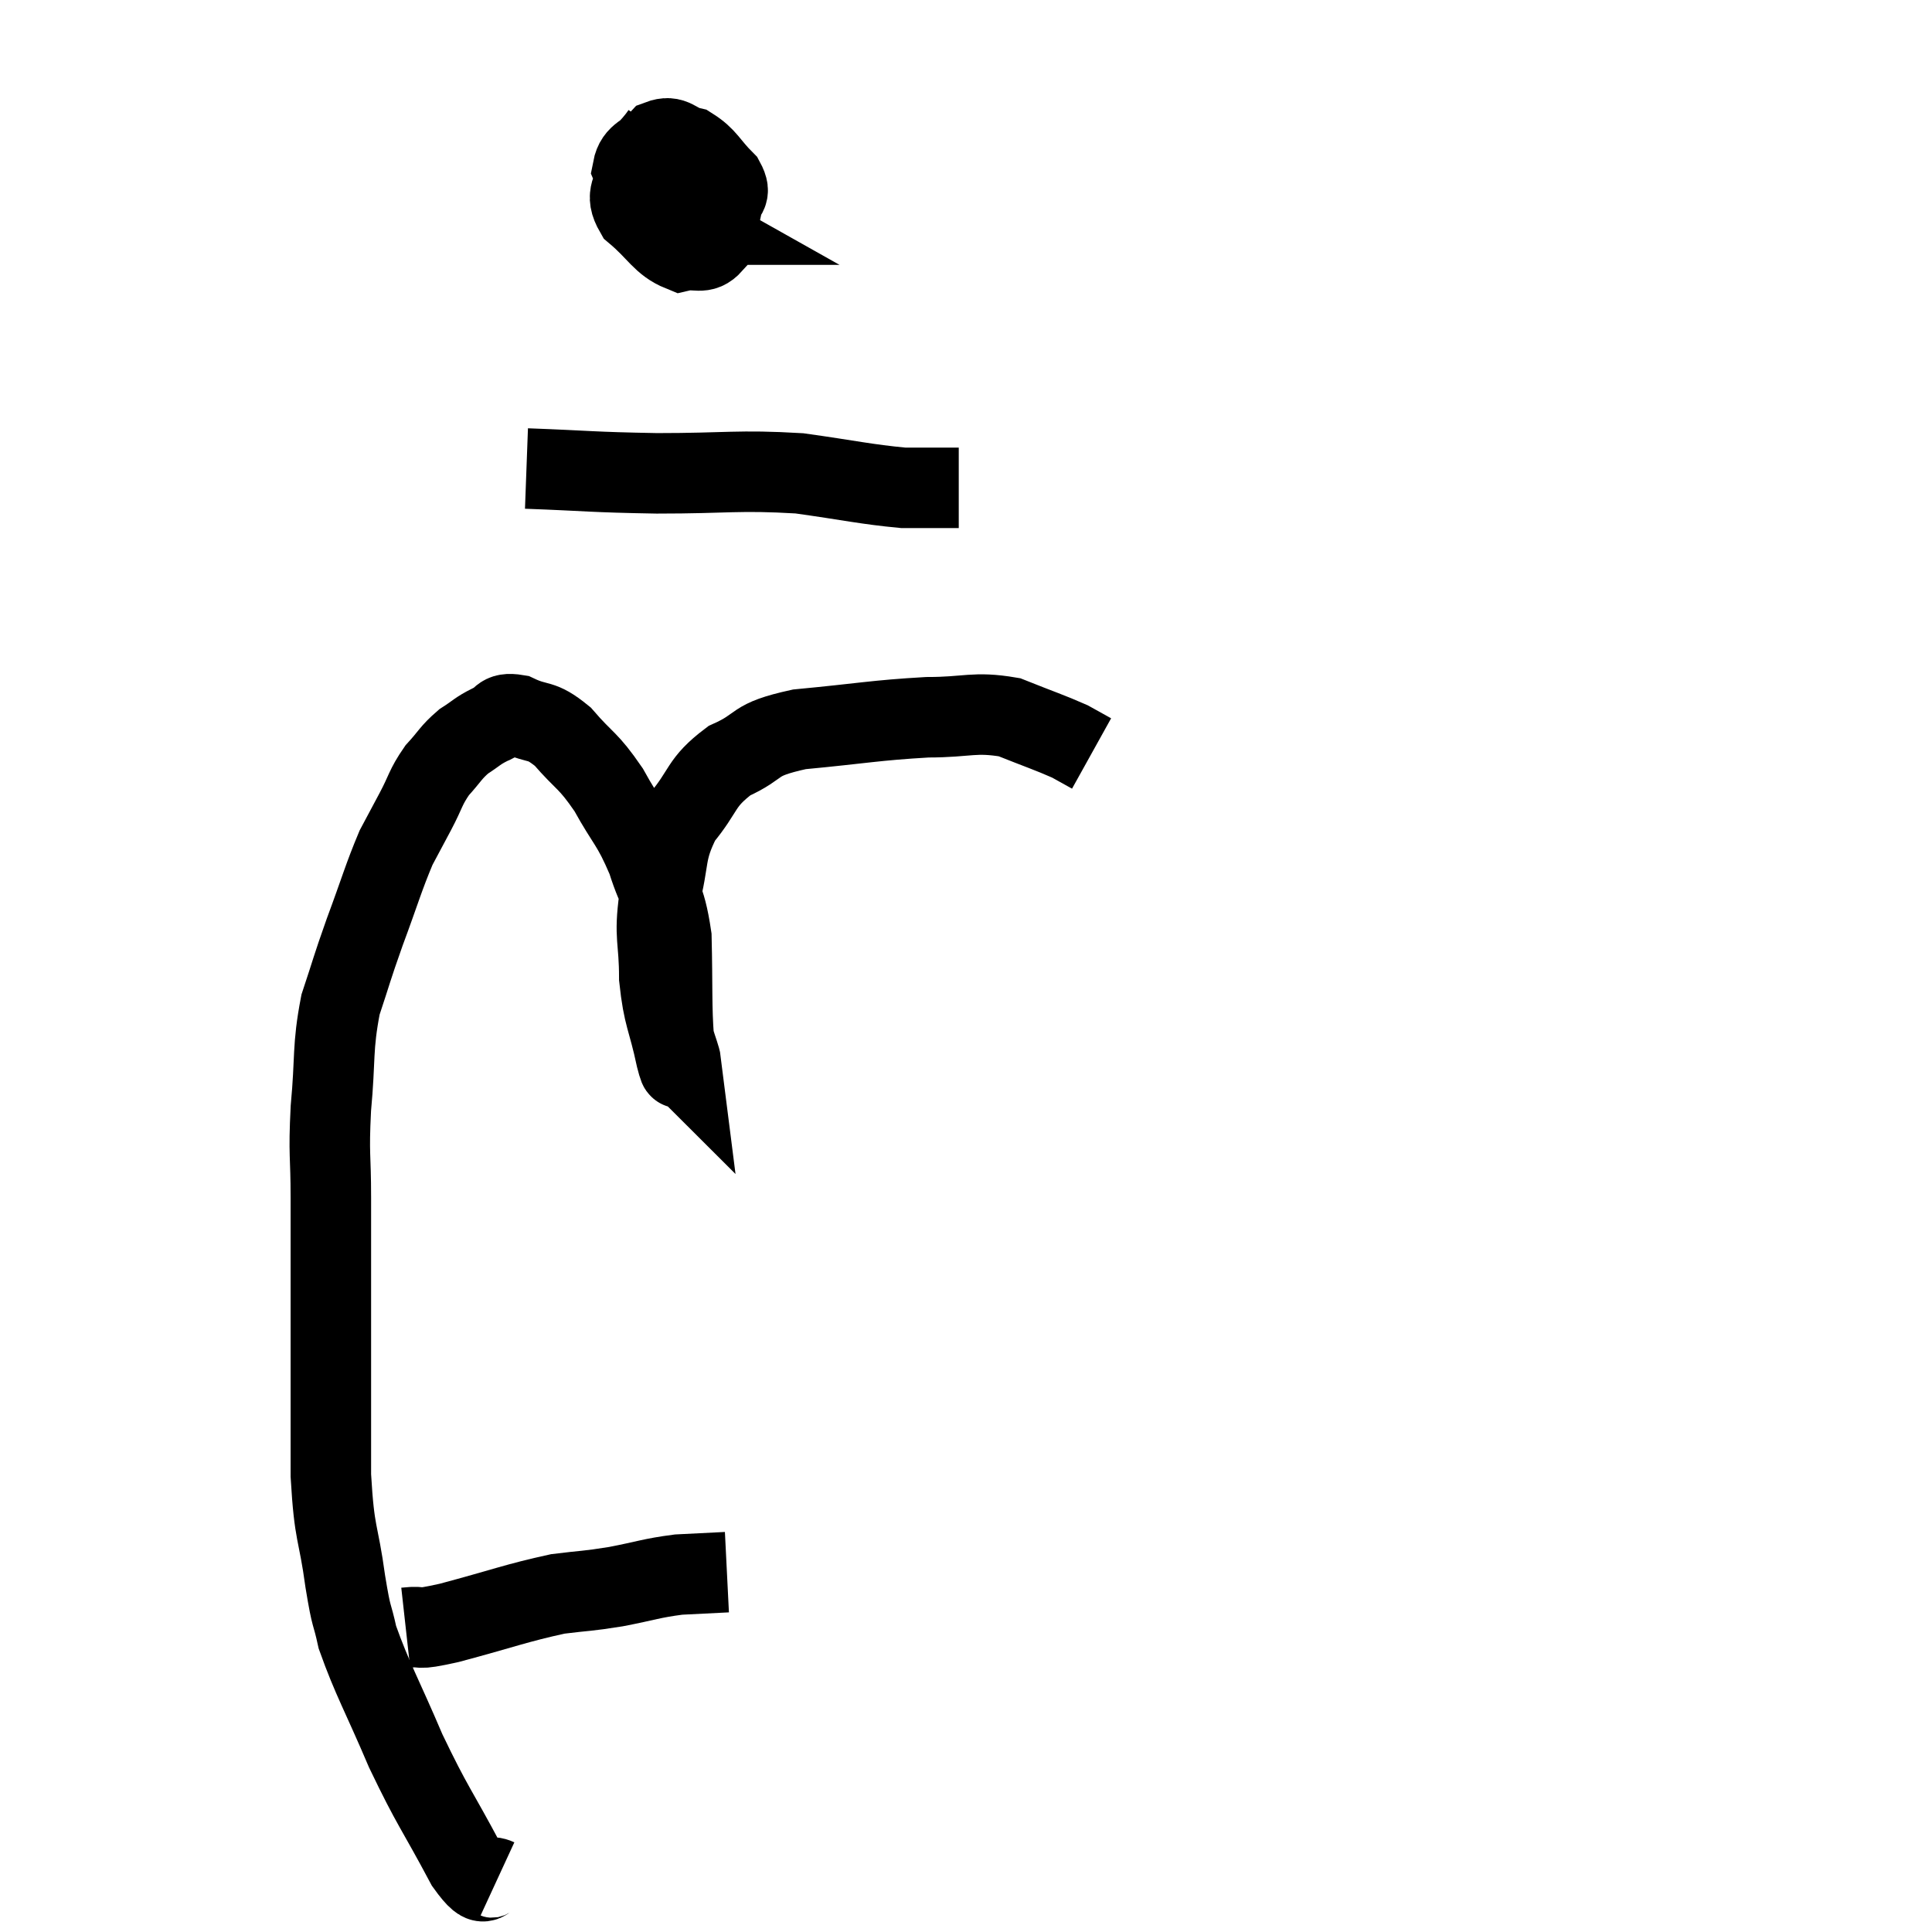 <svg width="48" height="48" viewBox="0 0 48 48" xmlns="http://www.w3.org/2000/svg"><path d="M 10.08 40.44 C 10.62 40.38, 10.215 40.53, 11.16 40.32 C 12.51 39.96, 12.825 39.825, 13.86 39.6 C 14.58 39.51, 14.55 39.54, 15.3 39.42 C 16.08 39.27, 16.17 39.21, 16.86 39.12 C 17.46 39.09, 17.76 39.075, 18.06 39.06 C 18.06 39.06, 18.06 39.06, 18.06 39.06 L 18.06 39.06" fill="none" stroke="black" stroke-width="2"></path><path d="M 12.36 46.68 C 11.97 46.5, 12.15 47.115, 11.58 46.32 C 10.83 44.91, 10.755 44.91, 10.08 43.5 C 9.48 42.09, 9.255 41.73, 8.88 40.68 C 8.73 39.99, 8.745 40.305, 8.58 39.3 C 8.4 37.98, 8.31 38.205, 8.22 36.66 C 8.22 34.89, 8.22 34.845, 8.22 33.12 C 8.22 31.44, 8.22 31.155, 8.22 29.76 C 8.22 28.65, 8.16 28.74, 8.22 27.54 C 8.34 26.25, 8.25 26.055, 8.46 24.96 C 8.76 24.06, 8.715 24.135, 9.06 23.16 C 9.45 22.11, 9.525 21.81, 9.84 21.06 C 10.08 20.61, 10.065 20.64, 10.32 20.16 C 10.59 19.65, 10.56 19.575, 10.86 19.14 C 11.19 18.78, 11.19 18.705, 11.52 18.42 C 11.85 18.21, 11.85 18.165, 12.18 18 C 12.51 17.88, 12.39 17.685, 12.84 17.76 C 13.41 18.03, 13.41 17.835, 13.98 18.3 C 14.55 18.96, 14.595 18.855, 15.12 19.62 C 15.6 20.49, 15.69 20.445, 16.08 21.36 C 16.38 22.32, 16.515 22.17, 16.68 23.28 C 16.71 24.54, 16.68 25.02, 16.74 25.8 C 16.83 26.1, 16.905 26.28, 16.92 26.4 C 16.86 26.34, 16.935 26.805, 16.8 26.28 C 16.59 25.29, 16.485 25.29, 16.38 24.3 C 16.38 23.31, 16.245 23.31, 16.38 22.32 C 16.65 21.33, 16.485 21.195, 16.92 20.34 C 17.52 19.62, 17.385 19.455, 18.12 18.9 C 18.99 18.51, 18.63 18.39, 19.86 18.12 C 21.45 17.97, 21.735 17.895, 23.04 17.82 C 24.06 17.82, 24.195 17.67, 25.08 17.82 C 25.83 18.12, 26.07 18.195, 26.58 18.42 L 27.12 18.72" fill="none" stroke="black" stroke-width="2"></path><path d="M 16.44 3.3 C 16.11 3.78, 15.945 3.765, 15.78 4.26 C 15.78 4.77, 15.495 4.785, 15.78 5.28 C 16.35 5.76, 16.44 6.045, 16.92 6.24 C 17.31 6.15, 17.445 6.345, 17.7 6.06 C 17.82 5.58, 17.865 5.49, 17.94 5.1 C 17.97 4.8, 18.195 4.86, 18 4.5 C 17.58 4.08, 17.565 3.915, 17.16 3.66 C 16.77 3.57, 16.74 3.345, 16.38 3.48 C 16.05 3.84, 15.795 3.81, 15.72 4.2 C 15.9 4.62, 15.75 4.695, 16.08 5.04 C 16.56 5.31, 16.8 5.445, 17.04 5.58 C 17.04 5.58, 16.995 5.58, 17.04 5.58 L 17.22 5.58" fill="none" stroke="black" stroke-width="2"></path><path d="M 13.08 11.64 C 14.7 11.7, 14.625 11.73, 16.32 11.76 C 18.09 11.76, 18.33 11.67, 19.86 11.76 C 21.15 11.94, 21.495 12.03, 22.44 12.12 C 23.04 12.12, 23.295 12.12, 23.64 12.12 L 23.82 12.12" fill="none" stroke="black" stroke-width="2"></path></svg>